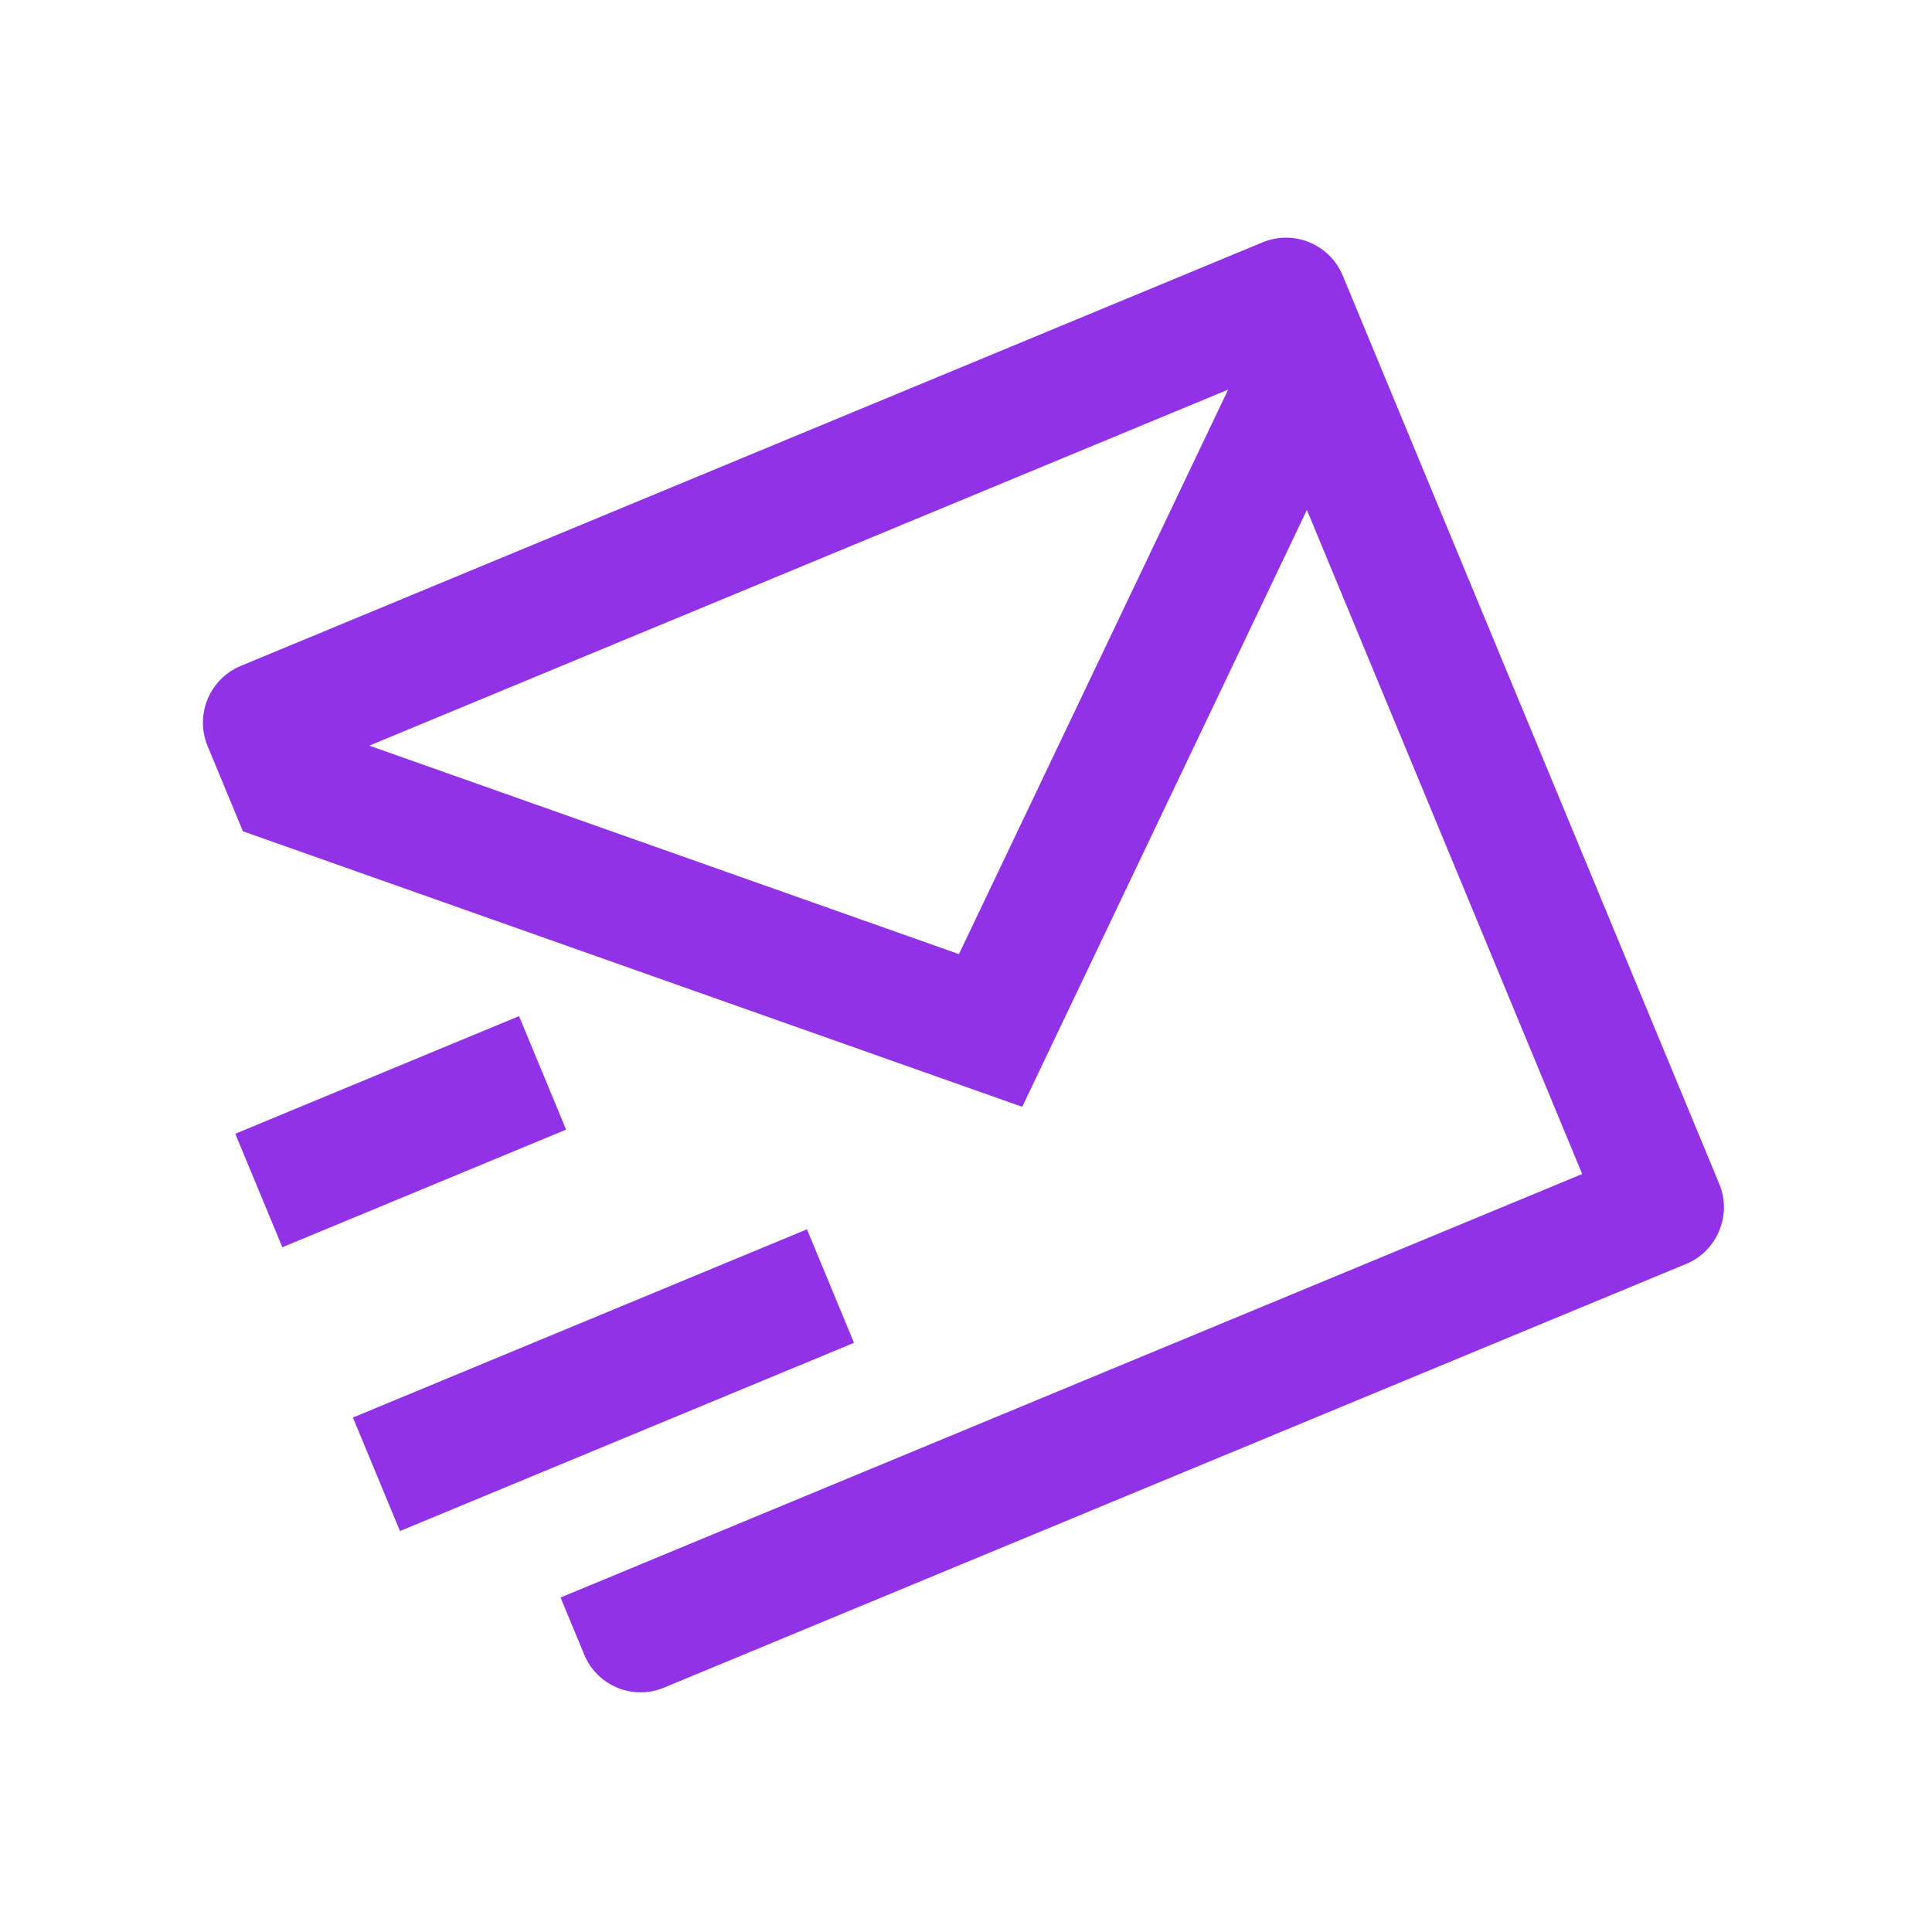 <svg width="235" height="235" viewBox="0 0 235 235" fill="none" xmlns="http://www.w3.org/2000/svg">
<g clip-path="url(#clip0_37_147)">
<path d="M153.563 29.481C157.376 27.9 161.748 29.71 163.328 33.523L209.135 144.027C210.705 147.815 208.835 152.189 205.131 153.724L80.752 205.283C76.97 206.85 72.631 205.05 71.062 201.263L68.181 194.314L192.447 142.802L158.965 62.029L124.34 134.629L29.547 101.114L25.254 90.758C23.674 86.946 25.483 82.573 29.296 80.993L153.563 29.481ZM98.156 149.528L103.88 163.336L48.65 186.23L42.926 172.422L98.156 149.528ZM63.136 123.595L68.86 137.403L34.341 151.711L28.618 137.904L63.136 123.595ZM149.386 47.392L44.921 90.696L116.64 116.054L149.386 47.392Z" fill="#9232E6"/>
</g>
<defs>
<clipPath id="clip0_37_147">
<rect width="179.36" height="179.36" fill="white" transform="translate(0 68.867) rotate(-22.515)"/>
</clipPath>
</defs>
</svg>

